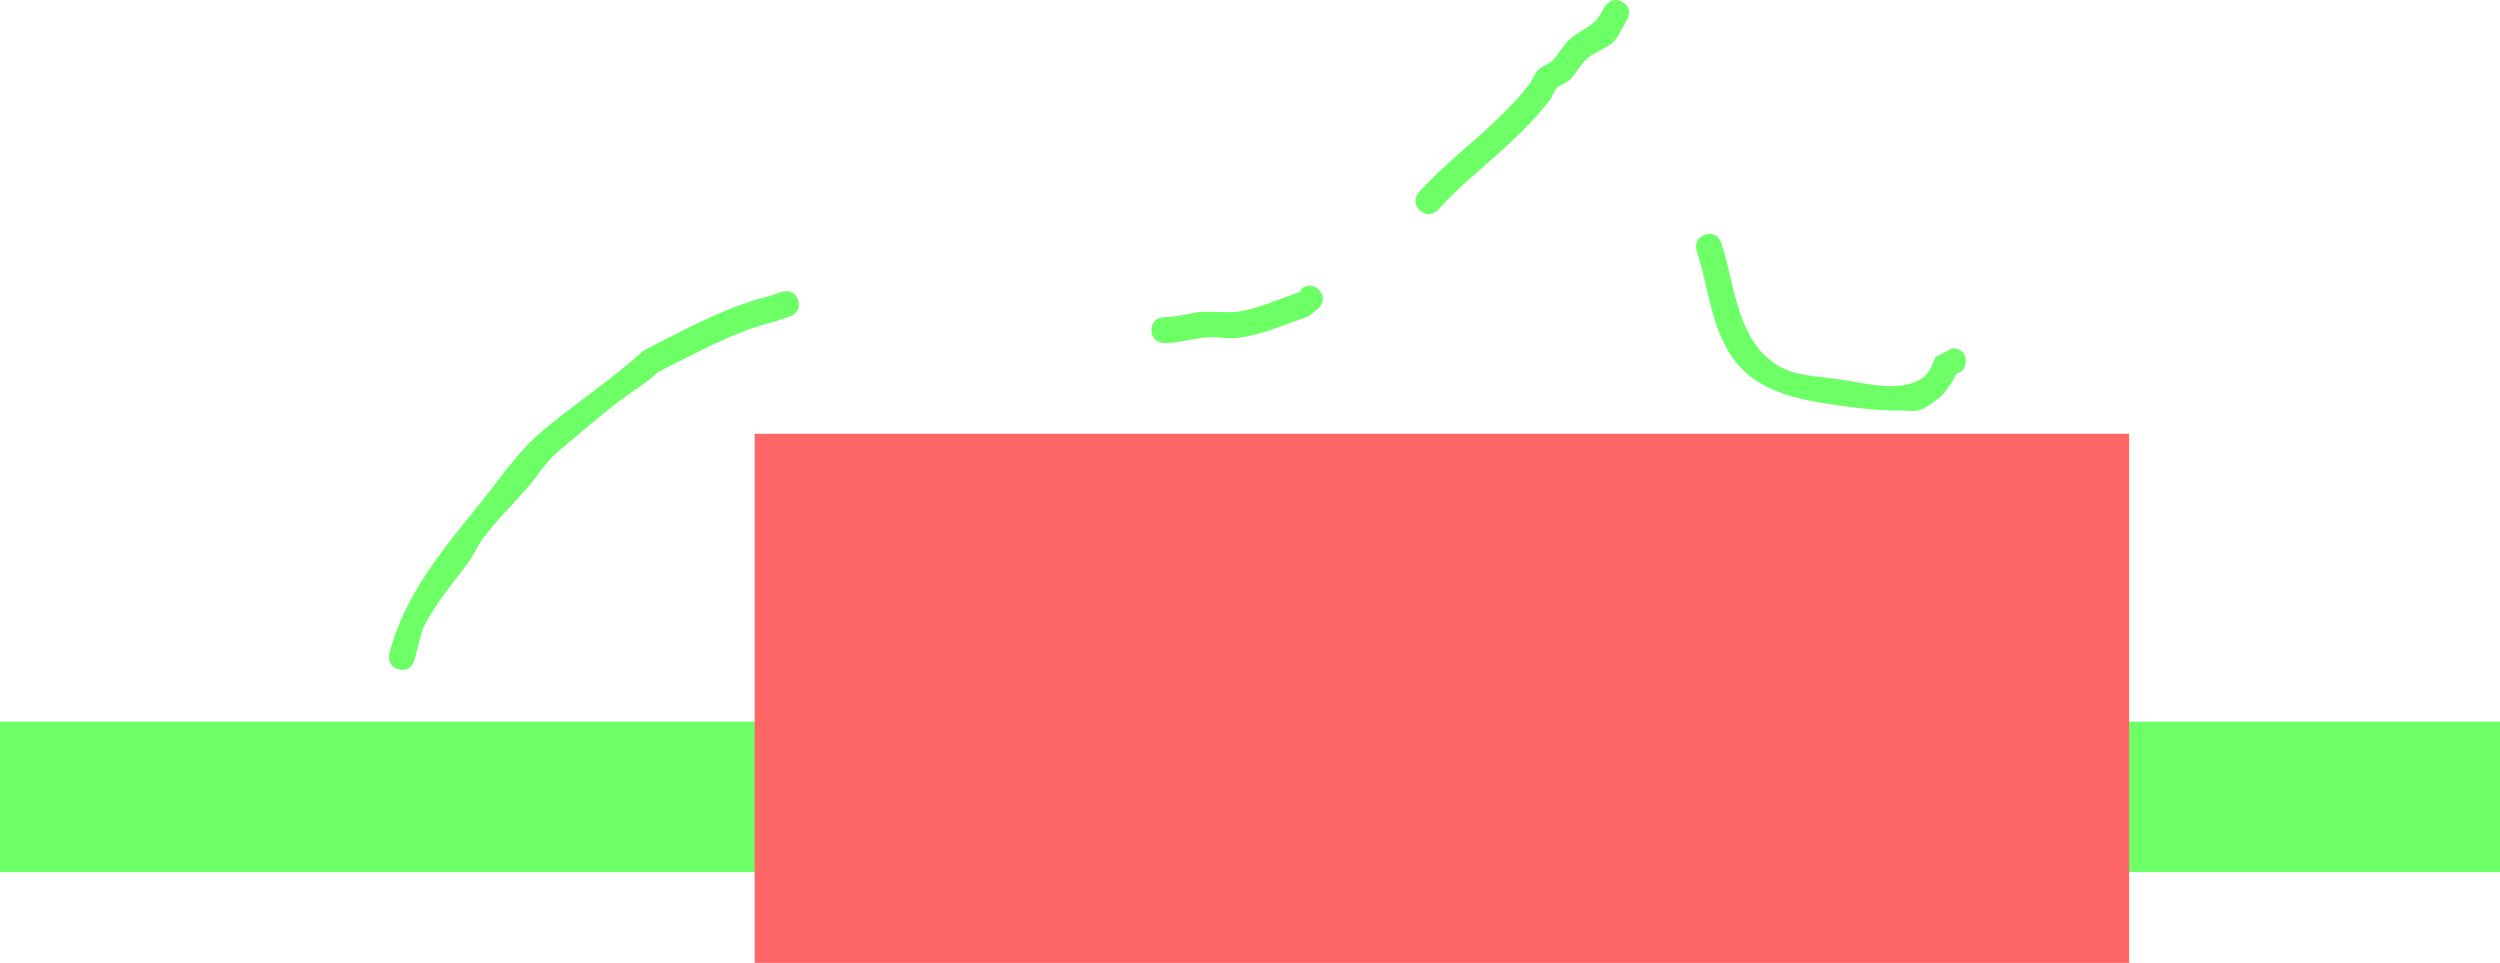 <svg version="1.1" xmlns="http://www.w3.org/2000/svg" xmlns:xlink="http://www.w3.org/1999/xlink" width="482" height="185.639" viewBox="0,0,482,185.639"><g transform="translate(-1,-31.361)"><g data-paper-data="{&quot;isPaintingLayer&quot;:true}" fill-rule="nonzero" stroke="none" stroke-linecap="butt" stroke-linejoin="miter" stroke-miterlimit="10" stroke-dasharray="" stroke-dashoffset="0" style="mix-blend-mode: normal"><path d="M1,199.5v-29h482v29z" fill="#6cff66" stroke-width="0"/><path d="M154.872,89.209c0.791,2.372 -1.581,3.162 -1.581,3.162l-3.092,1.029c-7.826,1.929 -15.107,6.115 -22.314,9.691c-2.396,2.222 -5.249,3.896 -7.846,5.879c-3.853,2.943 -7.733,6.386 -11.469,9.468c-2.238,1.846 -3.737,4.438 -5.625,6.64c-2.91,3.395 -6.179,6.539 -8.871,10.133c-1.009,1.347 -1.612,2.966 -2.603,4.327c-2.957,4.063 -6.411,7.986 -8.725,12.56c-0.578,1.144 -1.629,5.742 -1.82,6.508c0,0 -0.606,2.425 -3.032,1.819c-2.425,-0.606 -1.819,-3.032 -1.819,-3.032c2.817,-11.246 10.298,-20.083 17.427,-28.903c3.774,-4.669 7.355,-10.095 12,-14c6.332,-5.324 13.429,-9.897 19.537,-15.51c7.658,-3.894 15.42,-8.268 23.763,-10.381l2.908,-0.971c0,0 2.372,-0.791 3.162,1.581z" fill="#6cff66" stroke-width="0.5"/><path d="M255.268,87.232c1.768,1.768 0,3.536 0,3.536l-1.977,1.604c-4.33,1.443 -8.939,3.535 -13.485,4.11c-2.315,0.293 -4.691,-0.338 -7,0c-2.433,0.357 -4.847,1.005 -7.305,1.019c0,0 -2.5,0 -2.5,-2.5c0,-2.5 2.5,-2.5 2.5,-2.5c2.255,0.016 4.461,-0.67 6.695,-0.981c1.064,-0.148 6.086,0.113 7,0c4.193,-0.517 8.525,-2.56 12.515,-3.89l0.023,-0.396c0,0 1.768,-1.768 3.536,0z" fill="#6cff66" stroke-width="0.5"/><path d="M313.827,31.761c2.153,1.27 0.883,3.423 0.883,3.423l-0.718,1.218c-0.595,0.966 -0.992,2.087 -1.786,2.897c-1.517,1.547 -3.894,2.039 -5.437,3.559c-1.187,1.17 -1.929,2.742 -3.124,3.904c-0.714,0.695 -1.826,0.888 -2.528,1.594c-0.588,0.591 -0.723,1.515 -1.223,2.182c-2.505,3.339 -6.148,6.911 -9.209,9.7c-4.276,3.895 -8.49,7.175 -12.374,11.512c0,0 -1.668,1.862 -3.53,0.195c-1.862,-1.668 -0.195,-3.53 -0.195,-3.53c3.989,-4.455 8.344,-7.876 12.732,-11.873c2.826,-2.575 6.225,-5.869 8.54,-8.955c0.631,-0.842 0.915,-1.939 1.651,-2.691c0.778,-0.795 1.985,-1.066 2.782,-1.841c1.195,-1.162 1.923,-2.749 3.124,-3.904c2.428,-2.337 4.616,-2.282 6.27,-5.288l0.718,-1.218c0,0 1.27,-2.153 3.423,-0.883z" fill="#6cff66" stroke-width="0.5"/><path d="M380,101c0,1.619 -1.048,2.19 -1.787,2.391c-0.789,1.67 -1.852,3.229 -3.128,4.543c-1.287,0.82 -2.415,1.97 -3.861,2.459c-1.176,0.398 -2.483,0.09 -3.724,0.107c-4.39,0.061 -8.03,-0.408 -12.305,-1.019c-7.87,-1.124 -16.246,-2.661 -20.821,-10.167c-3.674,-6.028 -4.077,-13.02 -6.245,-19.524c0,0 -0.791,-2.372 1.581,-3.162c2.372,-0.791 3.162,1.581 3.162,1.581c2.623,7.868 2.896,18.818 10.943,23.664c3.349,2.017 8.294,2.117 11.991,2.645c5.078,0.725 11.668,2.747 16.11,-0.452c1.076,-1.019 1.781,-2.439 2.213,-3.857l3.372,-1.709c0,0 2.5,0 2.5,2.5z" fill="#6cff66" stroke-width="0.5"/><path d="M146.5,217v-102h265v102z" fill="#ff6666" stroke-width="0"/></g></g></svg>